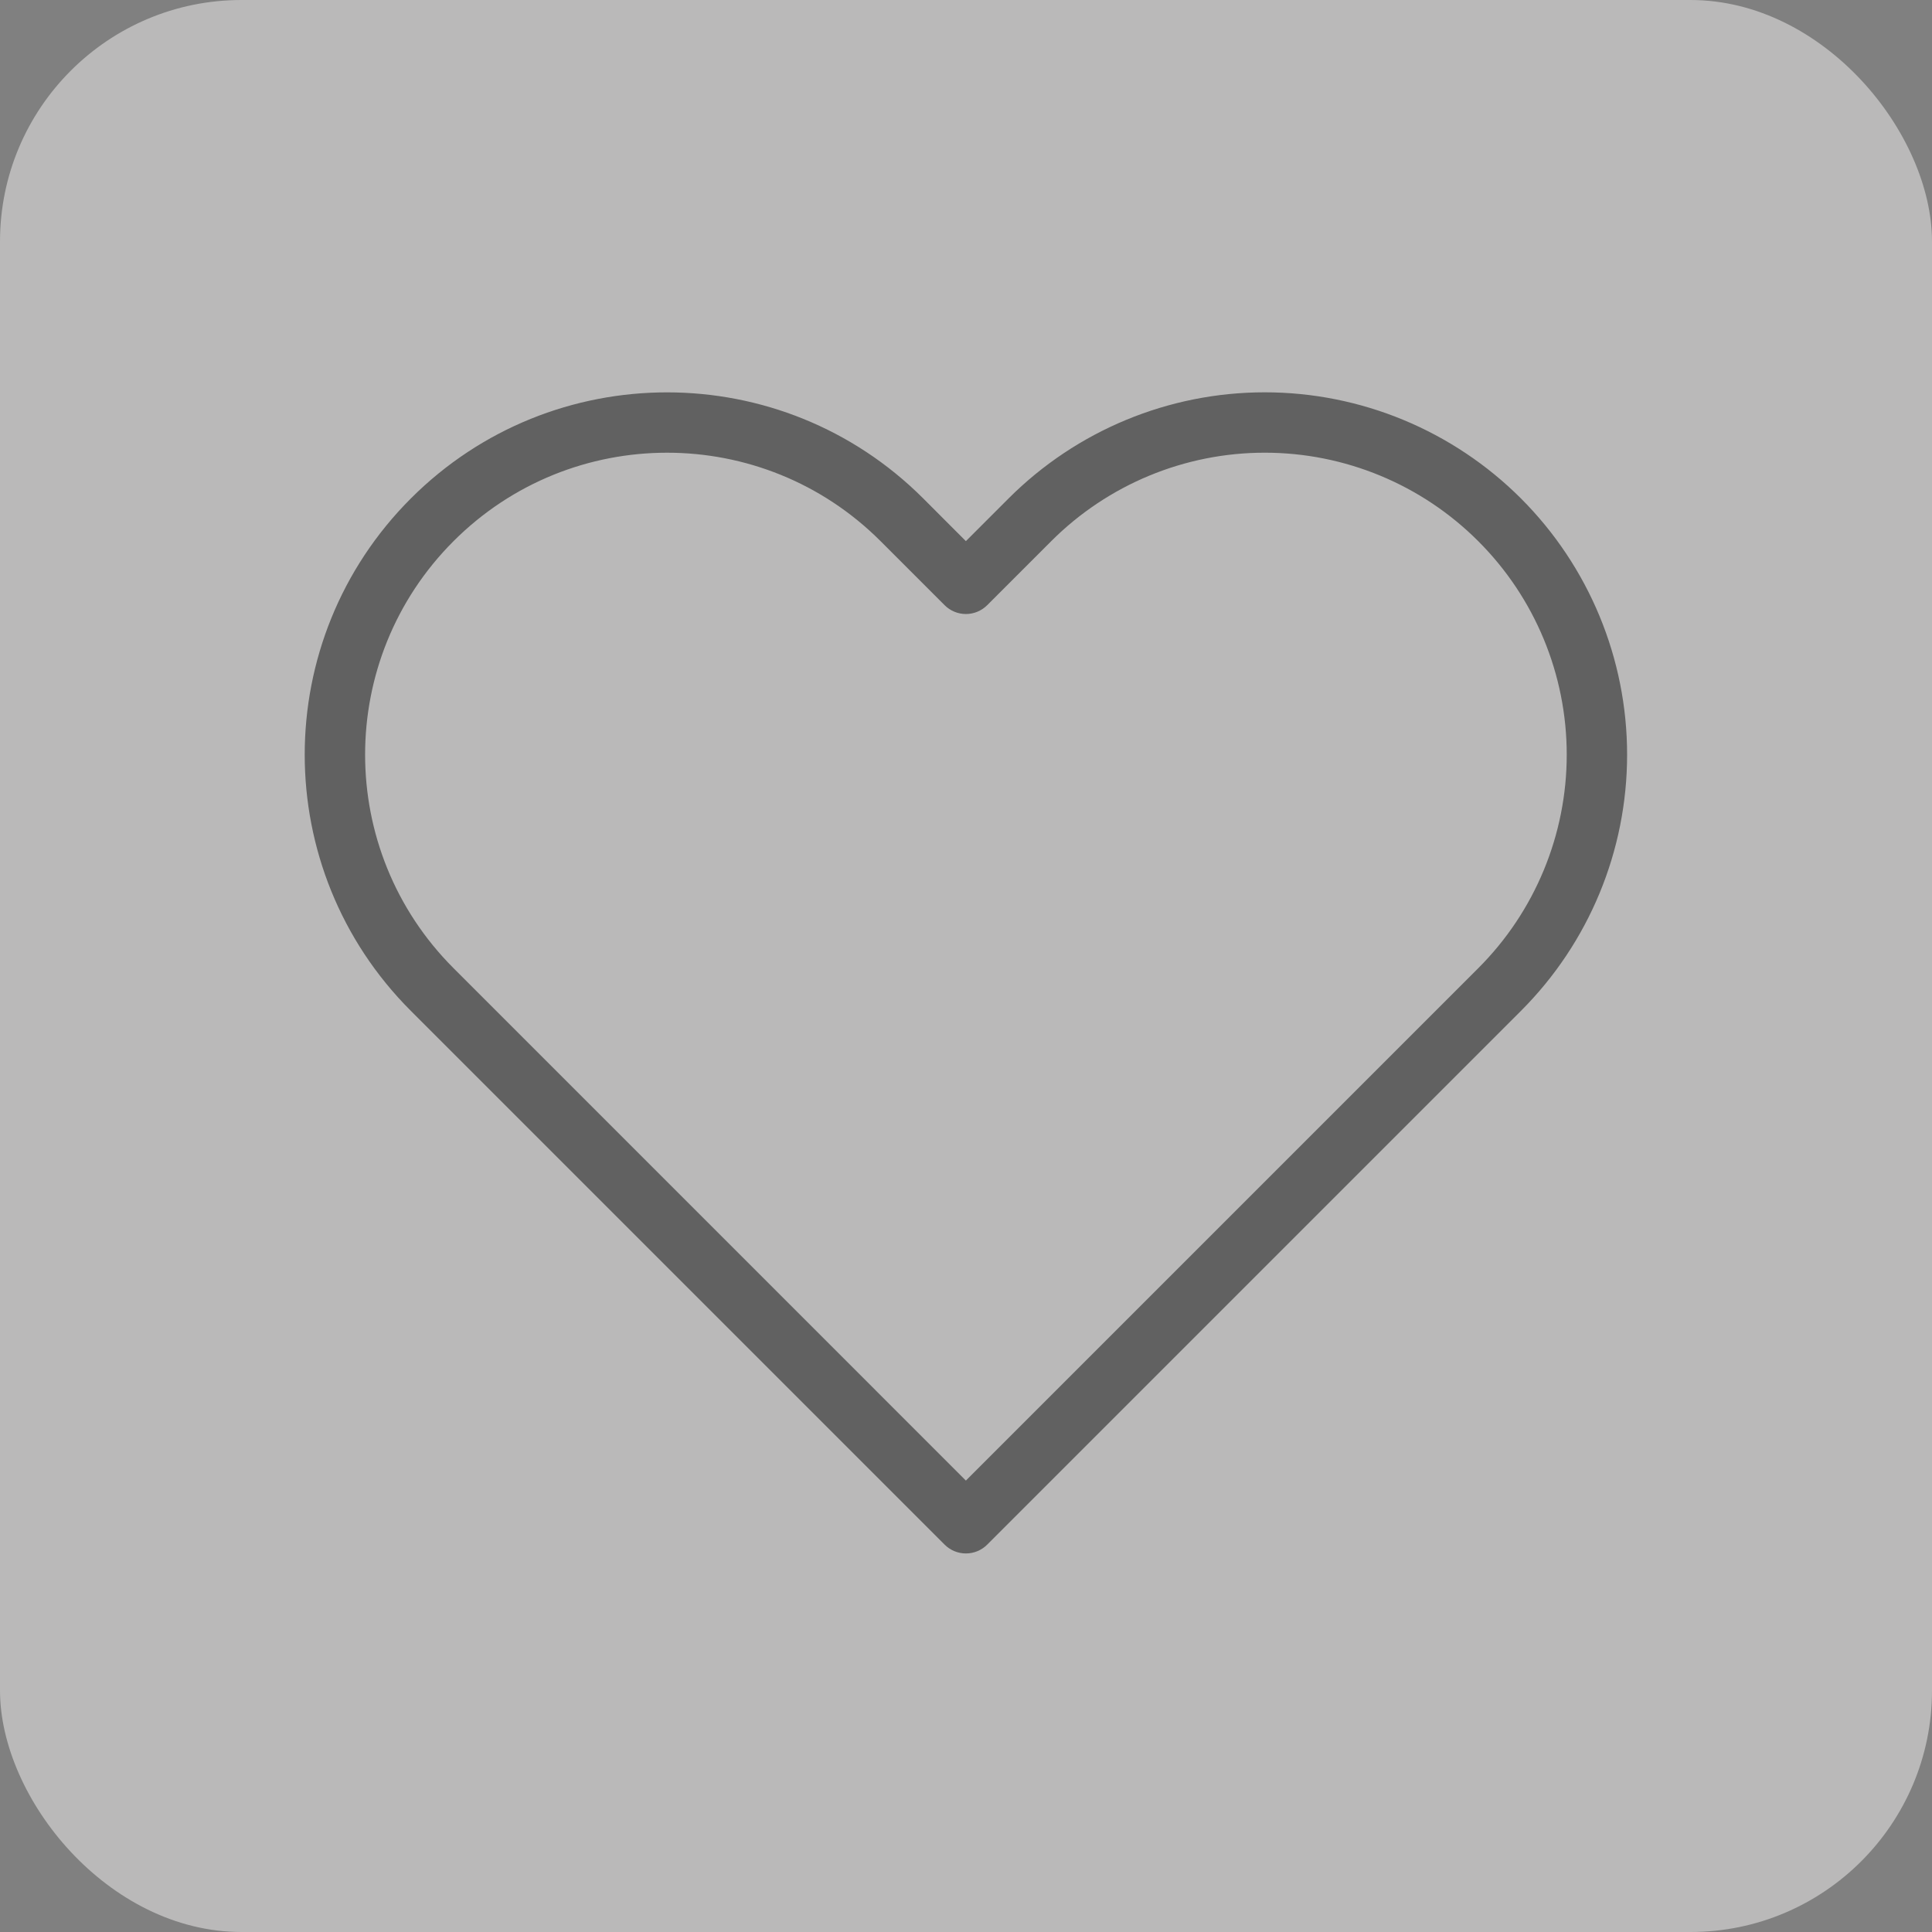 <svg width="32" height="32" viewBox="0 0 32 32" fill="none" xmlns="http://www.w3.org/2000/svg">
<rect x="0" y="0" width="32" height="32" fill="#808080" stroke="none"/>
<g opacity="0.5">
<rect width="32" height="32" rx="4" fill="#F3F2F1"/>
<path fill-rule="evenodd" clip-rule="evenodd" d="M16.705 8.256C17.83 7.131 19.356 6.498 20.948 6.498C22.54 6.498 24.066 7.131 25.192 8.256C26.317 9.382 26.95 10.908 26.95 12.5C26.95 14.092 26.317 15.618 25.192 16.743C25.192 16.744 25.192 16.743 25.192 16.743L16.352 25.583C16.157 25.779 15.84 25.779 15.645 25.583L6.805 16.743C4.461 14.4 4.461 10.6 6.805 8.256C9.148 5.913 12.948 5.913 15.292 8.256L15.998 8.963L16.705 8.256C16.705 8.256 16.705 8.256 16.705 8.256ZM20.948 7.498C19.622 7.498 18.35 8.025 17.412 8.963L16.352 10.023C16.258 10.117 16.131 10.17 15.998 10.17C15.866 10.17 15.738 10.117 15.645 10.023L14.585 8.963C12.632 7.01 9.465 7.01 7.512 8.963C5.559 10.917 5.559 14.083 7.512 16.036L15.998 24.523L24.485 16.036C25.423 15.099 25.95 13.826 25.95 12.5C25.95 11.173 25.423 9.901 24.485 8.964C23.547 8.025 22.275 7.498 20.948 7.498Z" fill="#414141"/>
</g>
</svg>
